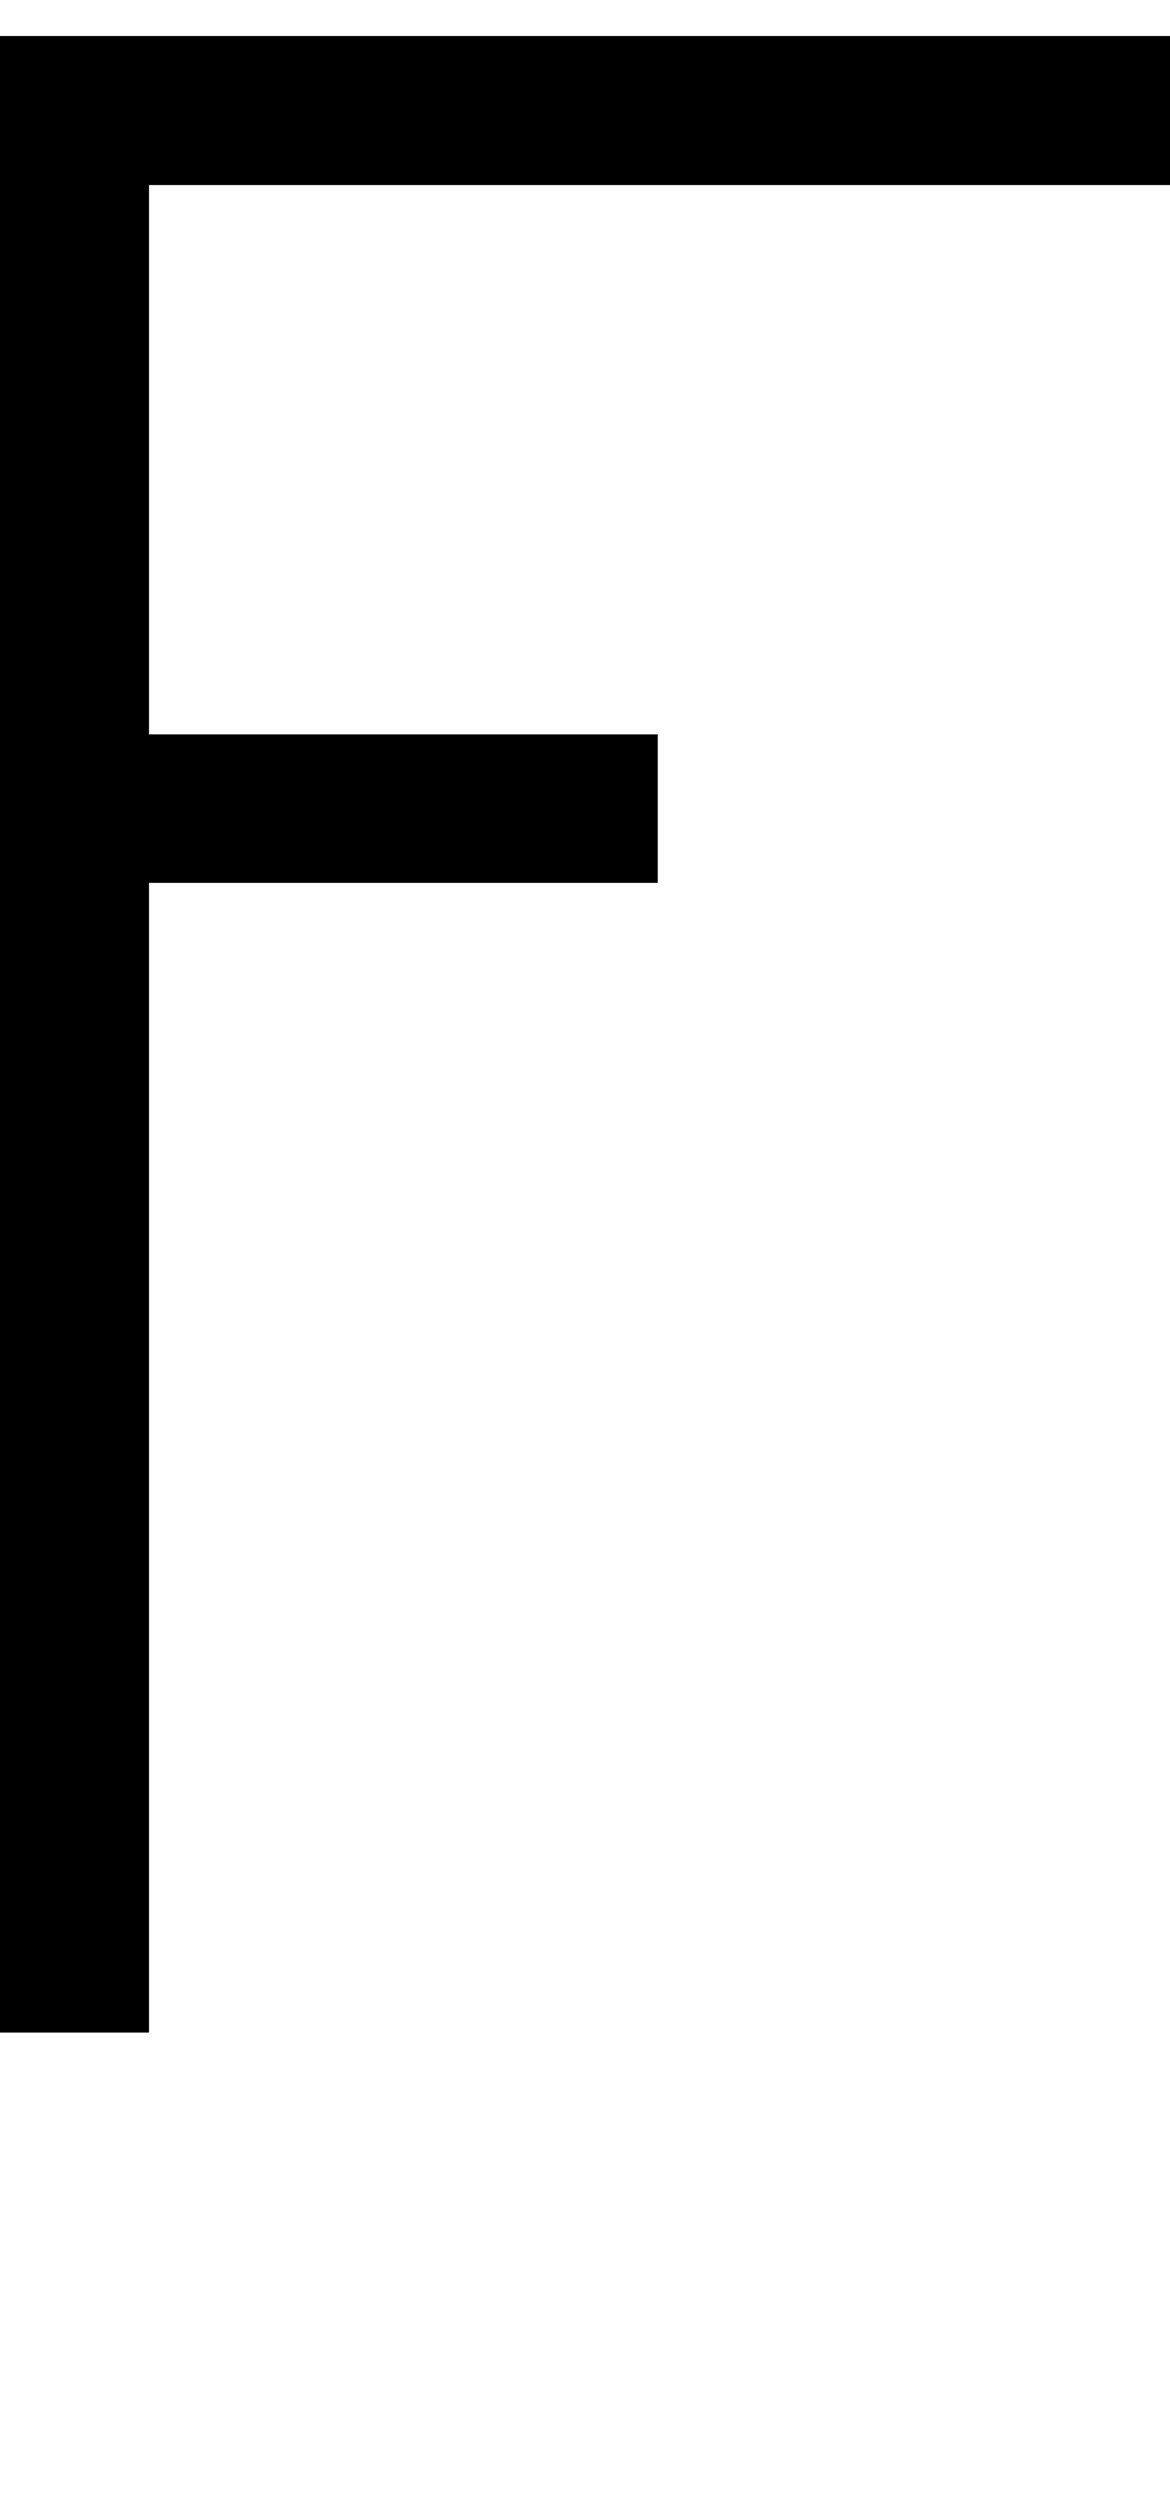 <?xml version="1.0" encoding="UTF-8" standalone="no"?>
<!-- Created with Inkscape (http://www.inkscape.org/) -->

<svg
   width="4.68mm"
   height="9.998mm"
   viewBox="0 0 4.68 9.998"
   version="1.1"
   id="svg5"
   sodipodi:docname="f.svg"
   inkscape:version="1.1.1 (3bf5ae0d25, 2021-09-20)"
   xmlns:inkscape="http://www.inkscape.org/namespaces/inkscape"
   xmlns:sodipodi="http://sodipodi.sourceforge.net/DTD/sodipodi-0.dtd"
   xmlns="http://www.w3.org/2000/svg"
   xmlns:svg="http://www.w3.org/2000/svg">
  <sodipodi:namedview
     id="namedview7"
     pagecolor="#ffffff"
     bordercolor="#cccccc"
     borderopacity="1"
     inkscape:pageshadow="0"
     inkscape:pageopacity="1"
     inkscape:pagecheckerboard="0"
     inkscape:document-units="mm"
     showgrid="false"
     inkscape:zoom="10.248373"
     inkscape:cx="35.029952"
     inkscape:cy="24.930788"
     inkscape:window-width="1920"
     inkscape:window-height="1017"
     inkscape:window-x="1912"
     inkscape:window-y="-8"
     inkscape:window-maximized="1"
     inkscape:current-layer="layer1" />
  <defs
     id="defs2" />
  <g
     inkscape:label="Layer 1"
     inkscape:groupmode="layer"
     id="layer1"
     transform="translate(-44.362,-117.684)">
    <path
       id="path8306"
       style="color:#000000;fill:#000000;stroke-width:1;-inkscape-stroke:none"
       d="m 44.362,117.828 v 7.985 h 0.596 v -4.598 h 2.035 v -0.594 h -2.035 v -2.197 h 4.084 v -0.596 h -4.084 -0.049 z" />
  </g>
</svg>
